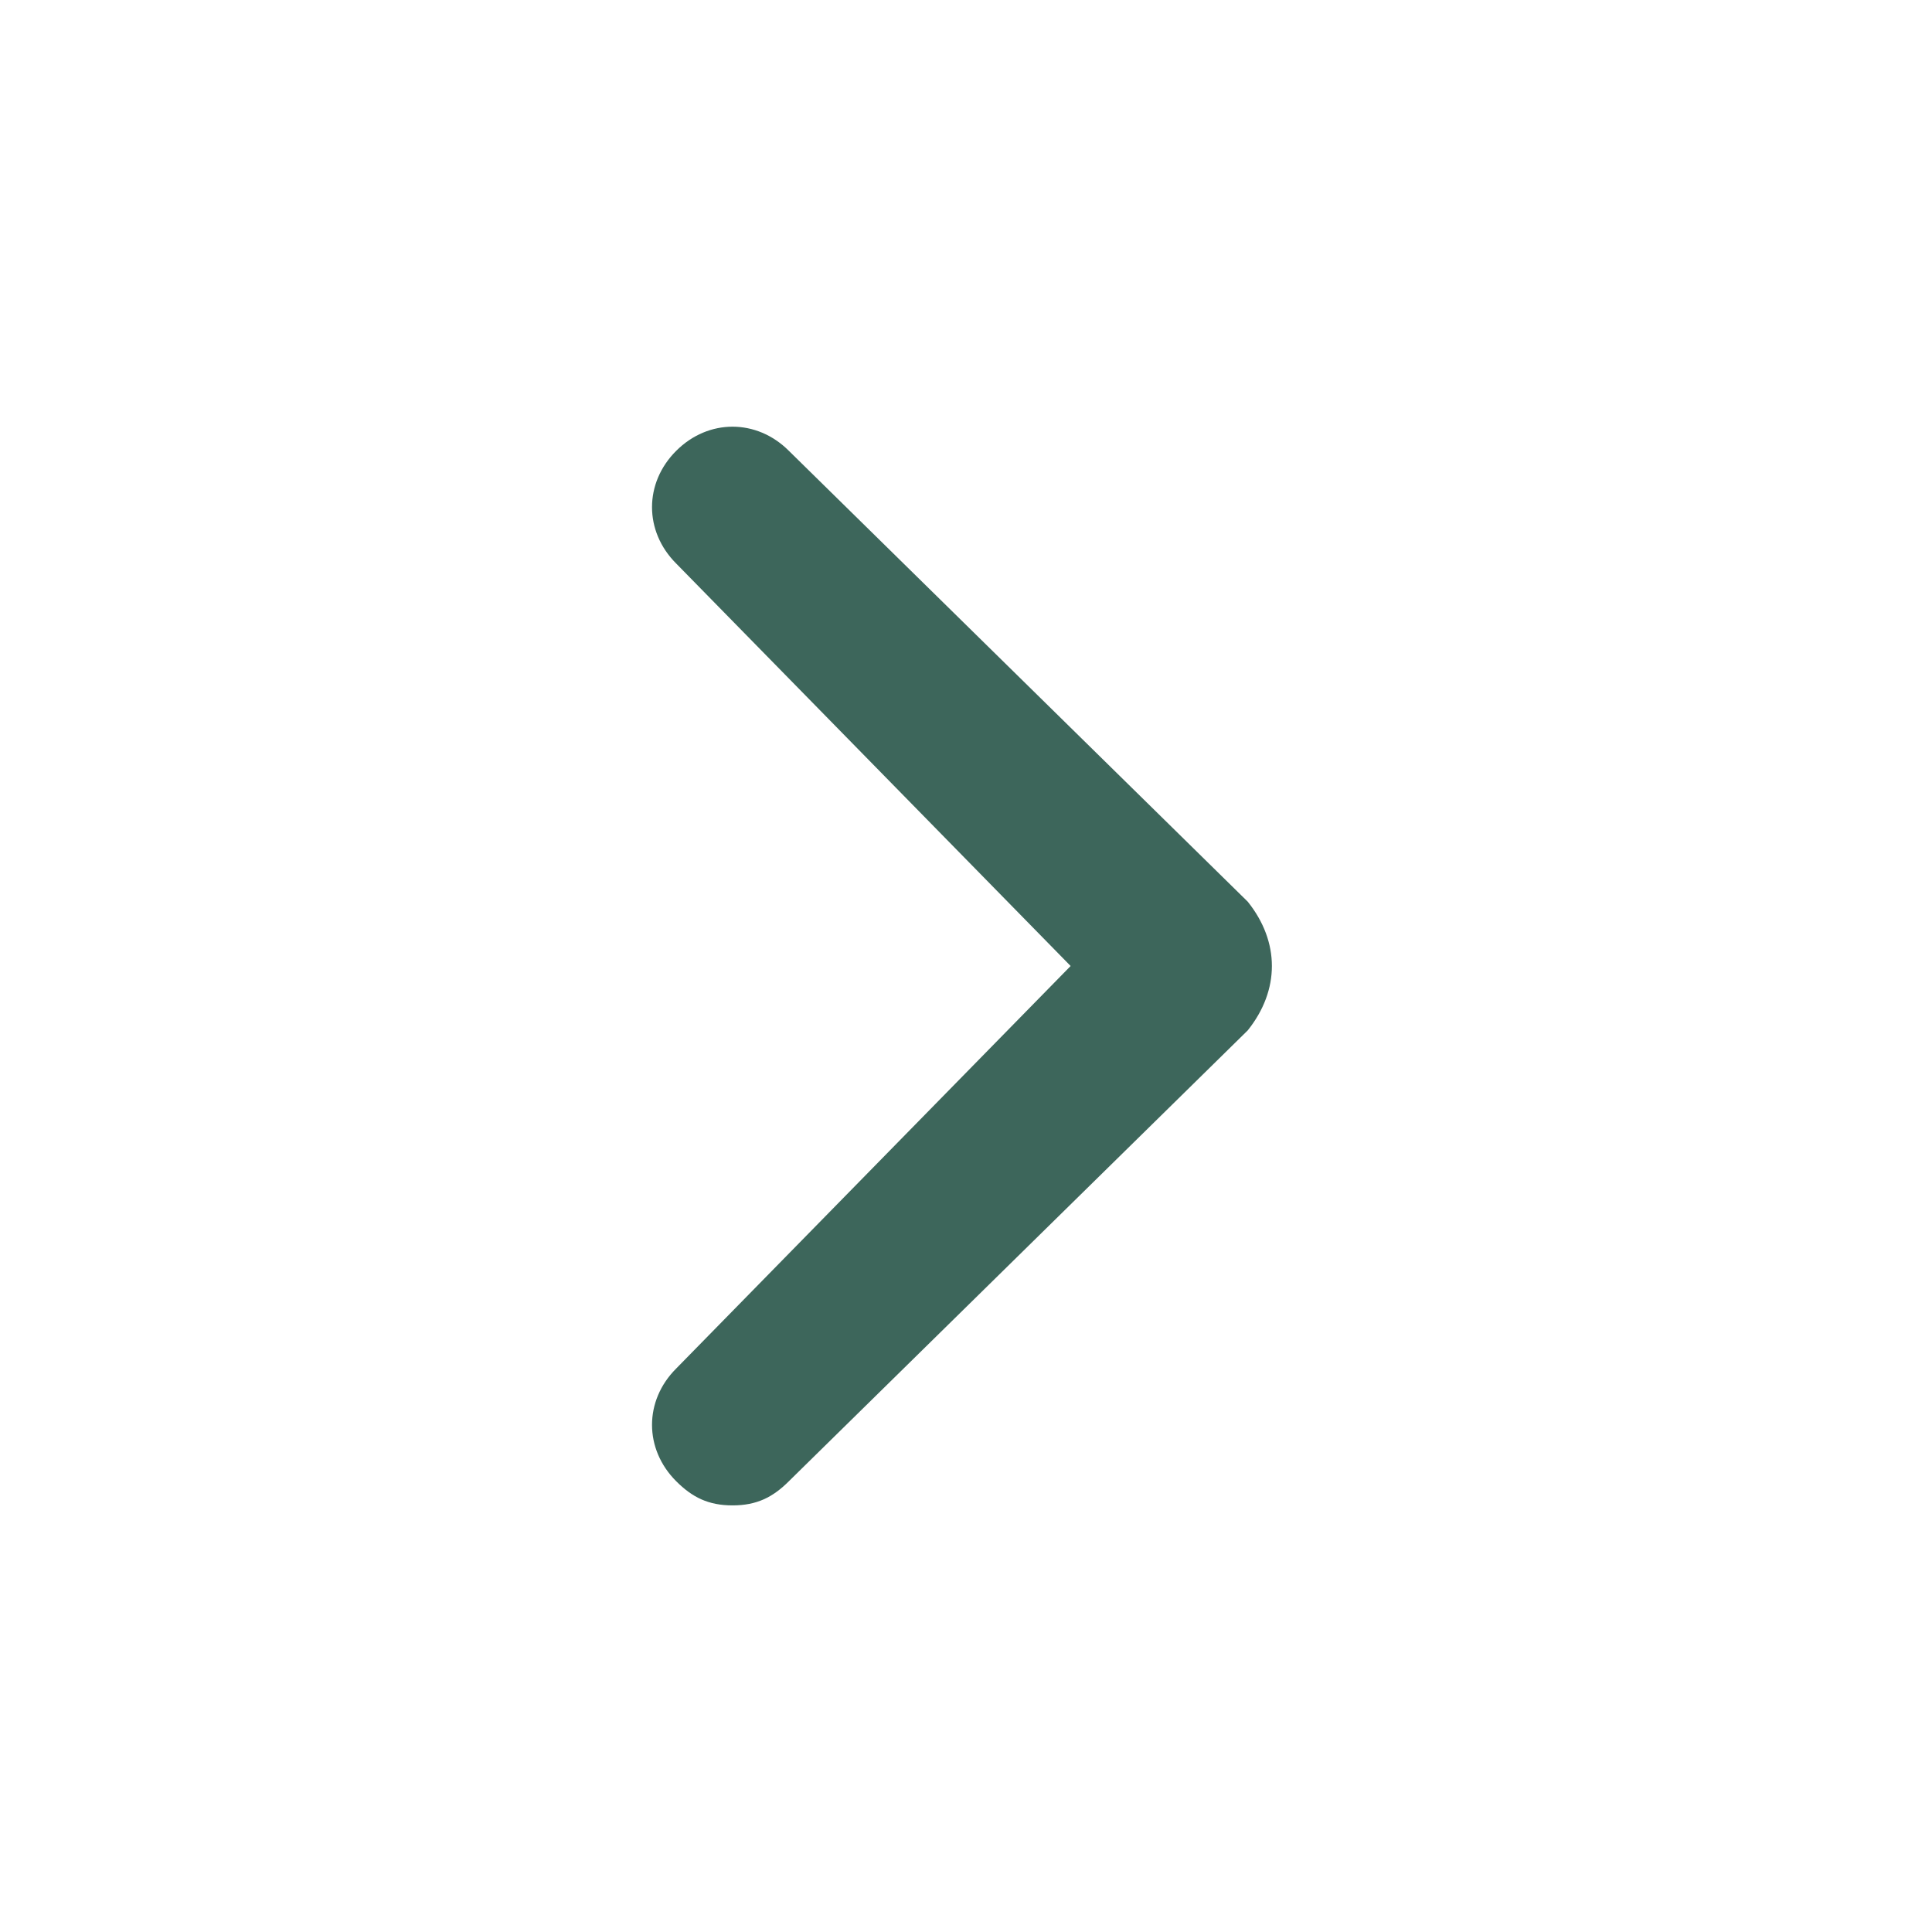 <svg width="32" height="32" viewBox="0 0 32 32" fill="none" xmlns="http://www.w3.org/2000/svg">
<path d="M20.666 14.934L13.066 7.467C12.533 6.934 11.733 6.934 11.2 7.467C10.666 8 10.666 8.8 11.2 9.334L17.733 16L11.2 22.667C10.666 23.2 10.666 24 11.2 24.534C11.466 24.8 11.733 24.934 12.133 24.934C12.533 24.934 12.8 24.8 13.066 24.534L20.666 17.067C21.2 16.4 21.2 15.6 20.666 14.934C20.666 15.067 20.666 15.067 20.666 14.934Z" fill="#3D665B"/>
</svg>
